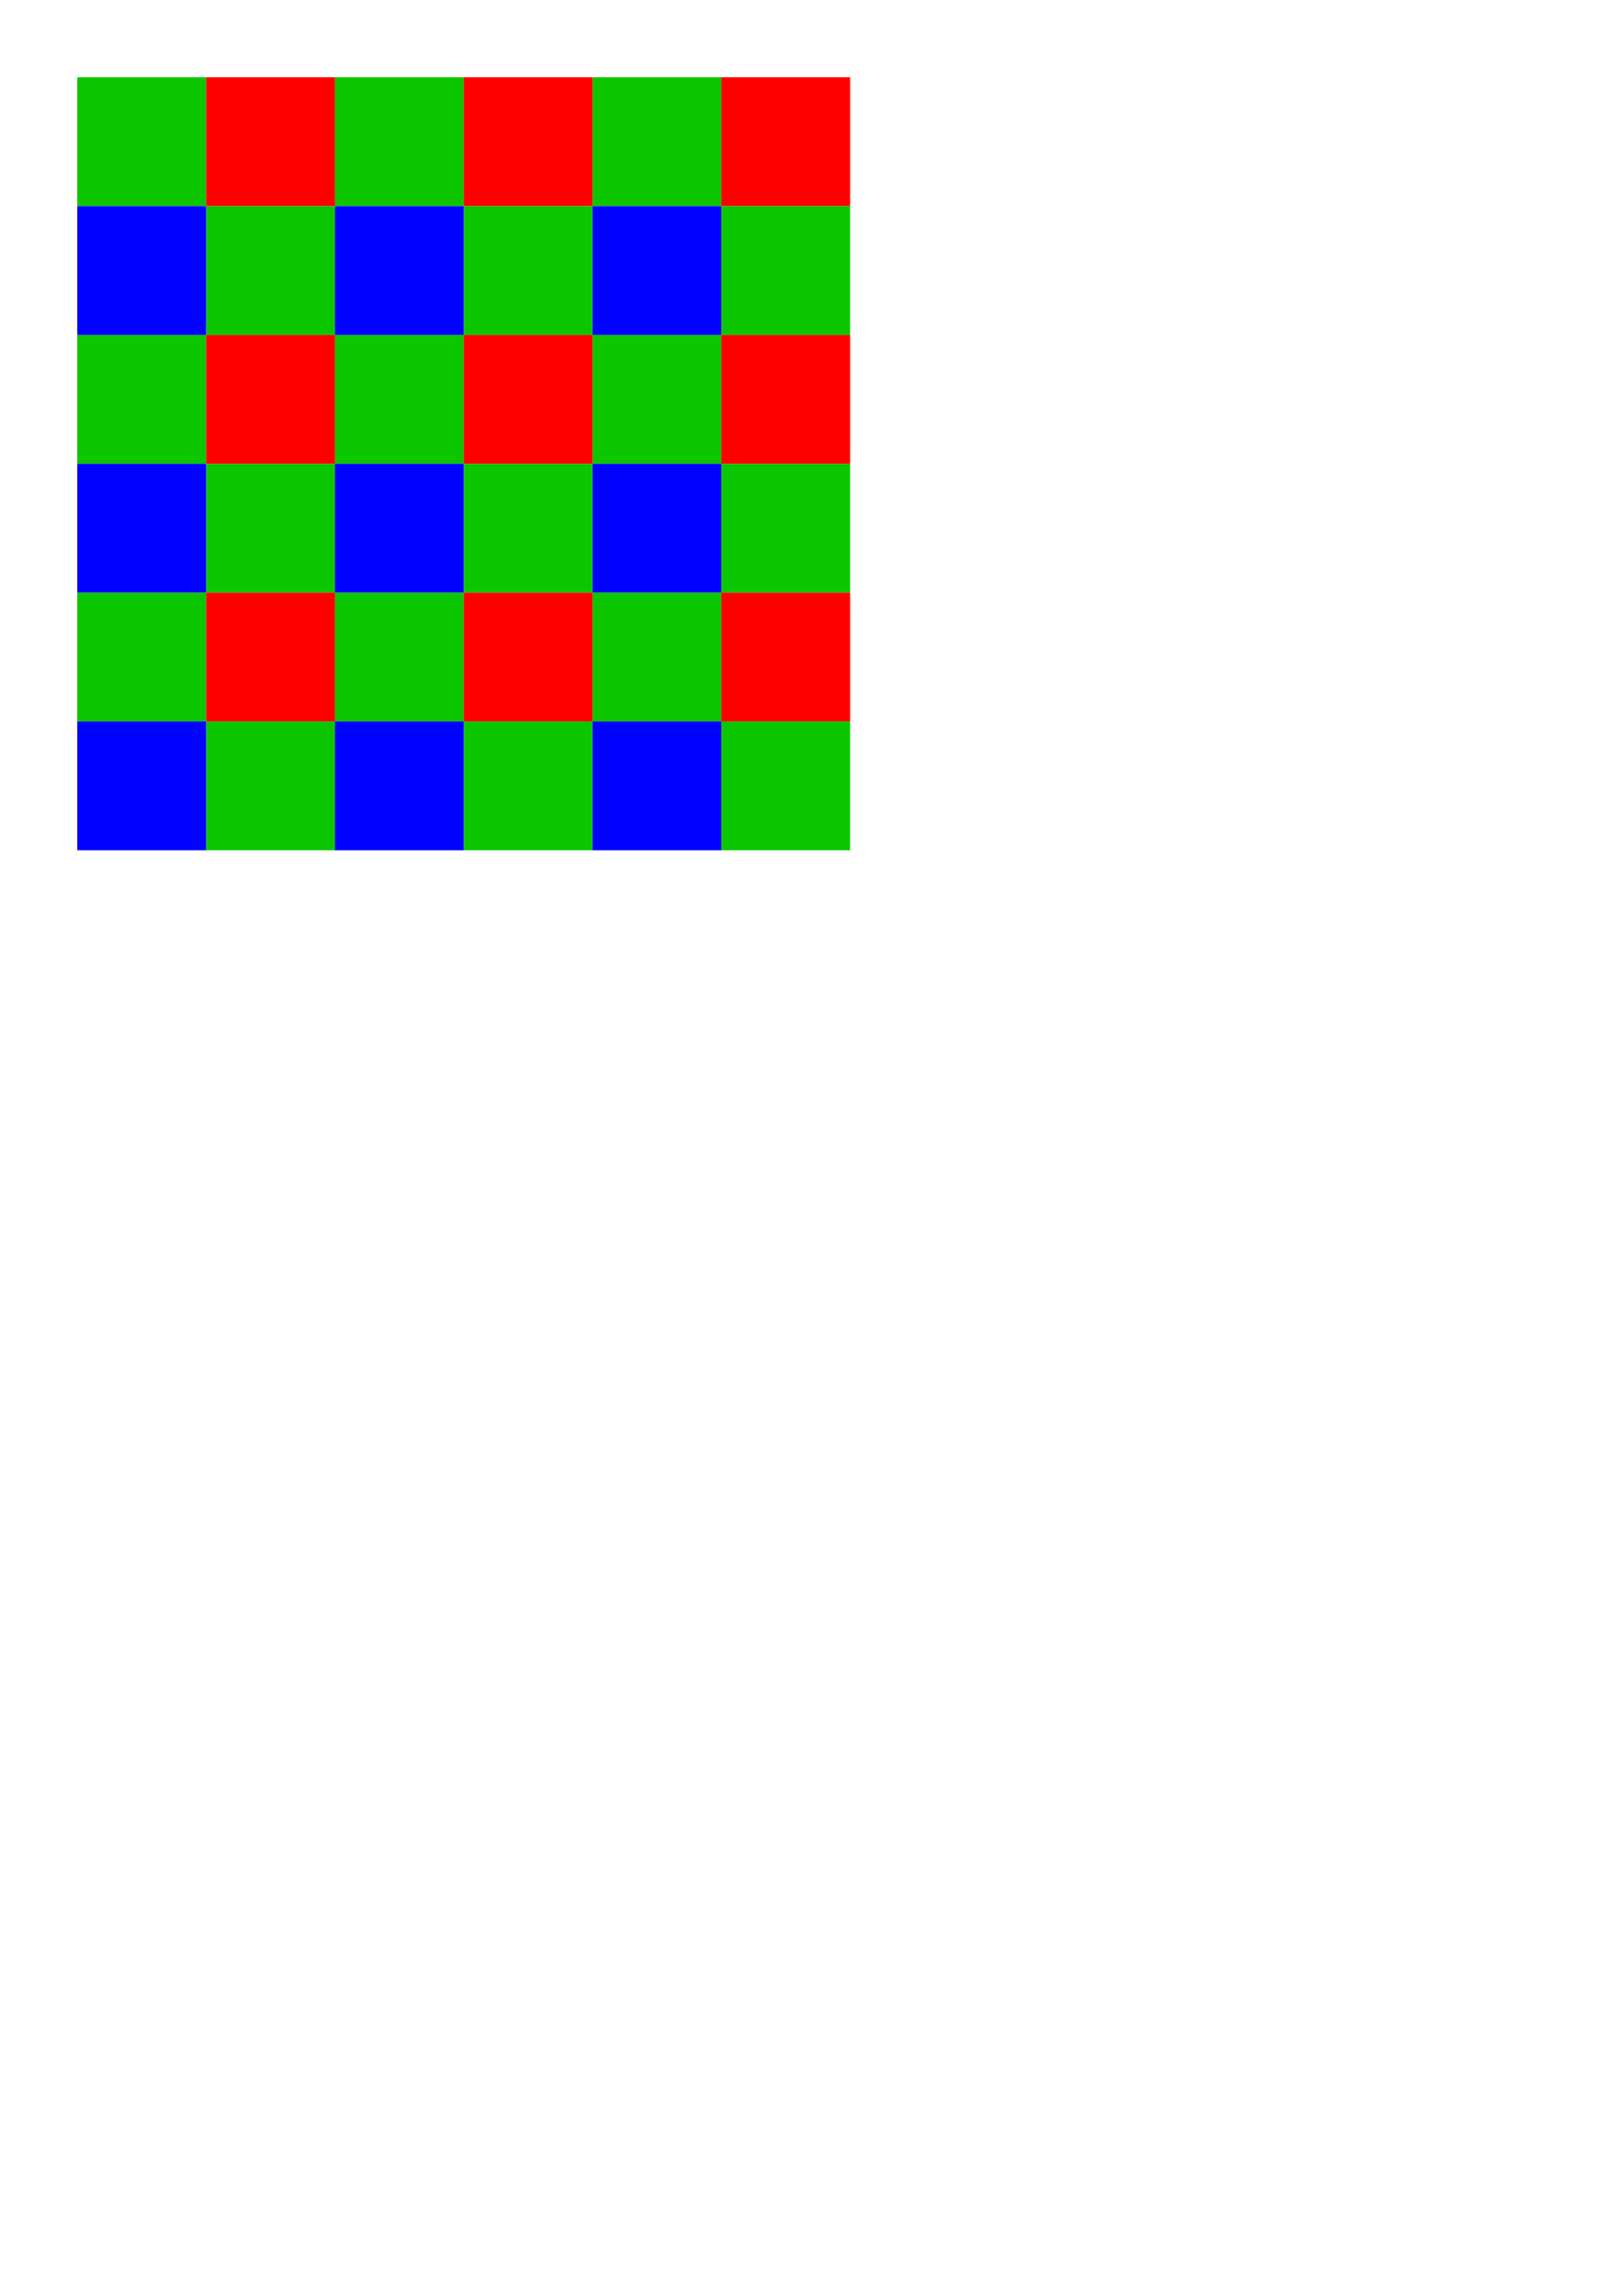 <?xml version="1.0" encoding="UTF-8" standalone="no"?>
<!-- Created with Inkscape (http://www.inkscape.org/) -->

<svg
   width="210mm"
   height="297mm"
   viewBox="0 0 210 297"
   version="1.1"
   id="svg1"
   inkscape:version="1.4 (86a8ad7, 2024-10-11)"
   sodipodi:docname="bayer_filter.svg"
   xmlns:inkscape="http://www.inkscape.org/namespaces/inkscape"
   xmlns:sodipodi="http://sodipodi.sourceforge.net/DTD/sodipodi-0.dtd"
   xmlns="http://www.w3.org/2000/svg"
   xmlns:svg="http://www.w3.org/2000/svg">
  <sodipodi:namedview
     id="namedview1"
     pagecolor="#ffffff"
     bordercolor="#000000"
     borderopacity="0.25"
     inkscape:showpageshadow="2"
     inkscape:pageopacity="0.0"
     inkscape:pagecheckerboard="0"
     inkscape:deskcolor="#d1d1d1"
     inkscape:document-units="mm"
     showgrid="true"
     inkscape:zoom="0.32"
     inkscape:cx="-285.9375"
     inkscape:cy="426.5625"
     inkscape:window-width="1366"
     inkscape:window-height="705"
     inkscape:window-x="-8"
     inkscape:window-y="-8"
     inkscape:window-maximized="1"
     inkscape:current-layer="layer1">
    <inkscape:grid
       id="grid1"
       units="mm"
       originx="0"
       originy="0"
       spacingx="1"
       spacingy="1"
       empcolor="#0099e5"
       empopacity="0.302"
       color="#0099e5"
       opacity="0.149"
       empspacing="5"
       enabled="true"
       visible="true" />
  </sodipodi:namedview>
  <defs
     id="defs1" />
  <g
     inkscape:label="Layer 1"
     inkscape:groupmode="layer"
     id="layer1">
    <rect
       style="fill:#555555;fill-opacity:0;stroke-width:0.5;stroke-dasharray:none"
       id="rect1"
       width="100.459"
       height="100.252"
       x="9.922"
       y="9.922" />
    <rect
       style="fill:#0cc600;fill-opacity:1;stroke-width:0.833;stroke-dasharray:none"
       id="rect3"
       width="16.667"
       height="16.667"
       x="10"
       y="10" />
    <rect
       style="fill:#0cc600;fill-opacity:1;stroke-width:0.833;stroke-dasharray:none"
       id="rect4"
       width="16.667"
       height="16.667"
       x="43.333"
       y="10" />
    <rect
       style="fill:#0cc600;fill-opacity:1;stroke-width:0.833;stroke-dasharray:none"
       id="rect5"
       width="16.667"
       height="16.667"
       x="76.667"
       y="10" />
    <rect
       style="fill:#ff0000;fill-opacity:1;stroke-width:0.833;stroke-dasharray:none"
       id="rect7"
       width="16.667"
       height="16.667"
       x="26.667"
       y="10" />
    <rect
       style="fill:#ff0000;fill-opacity:1;stroke-width:0.833;stroke-dasharray:none"
       id="rect8"
       width="16.667"
       height="16.667"
       x="60"
       y="10" />
    <rect
       style="fill:#ff0000;fill-opacity:1;stroke-width:0.833;stroke-dasharray:none"
       id="rect9"
       width="16.667"
       height="16.667"
       x="93.333"
       y="10" />
    <rect
       style="fill:#0cc600;fill-opacity:1;stroke-width:0.833;stroke-dasharray:none"
       id="rect10"
       width="16.667"
       height="16.667"
       x="26.667"
       y="26.667" />
    <rect
       style="fill:#0cc600;fill-opacity:1;stroke-width:0.833;stroke-dasharray:none"
       id="rect11"
       width="16.667"
       height="16.667"
       x="60"
       y="26.667" />
    <rect
       style="fill:#0cc600;fill-opacity:1;stroke-width:0.833;stroke-dasharray:none"
       id="rect12"
       width="16.667"
       height="16.667"
       x="93.333"
       y="26.667" />
    <rect
       style="fill:#0101ff;fill-opacity:1;stroke-width:0.833;stroke-dasharray:none"
       id="rect13"
       width="16.667"
       height="16.667"
       x="10"
       y="26.667" />
    <rect
       style="fill:#0101ff;fill-opacity:1;stroke-width:0.833;stroke-dasharray:none"
       id="rect14"
       width="16.667"
       height="16.667"
       x="43.333"
       y="26.667" />
    <rect
       style="fill:#0101ff;fill-opacity:1;stroke-width:0.833;stroke-dasharray:none"
       id="rect15"
       width="16.667"
       height="16.667"
       x="76.667"
       y="26.667" />
    <rect
       style="fill:#0cc600;fill-opacity:1;stroke-width:0.833;stroke-dasharray:none"
       id="rect17"
       width="16.667"
       height="16.667"
       x="10"
       y="43.333" />
    <rect
       style="fill:#0cc600;fill-opacity:1;stroke-width:0.833;stroke-dasharray:none"
       id="rect18"
       width="16.667"
       height="16.667"
       x="43.333"
       y="43.333" />
    <rect
       style="fill:#0cc600;fill-opacity:1;stroke-width:0.833;stroke-dasharray:none"
       id="rect19"
       width="16.667"
       height="16.667"
       x="76.667"
       y="43.333" />
    <rect
       style="fill:#ff0000;fill-opacity:1;stroke-width:0.833;stroke-dasharray:none"
       id="rect21"
       width="16.667"
       height="16.667"
       x="26.667"
       y="43.333" />
    <rect
       style="fill:#ff0000;fill-opacity:1;stroke-width:0.833;stroke-dasharray:none"
       id="rect22"
       width="16.667"
       height="16.667"
       x="60"
       y="43.333" />
    <rect
       style="fill:#ff0000;fill-opacity:1;stroke-width:0.833;stroke-dasharray:none"
       id="rect23"
       width="16.667"
       height="16.667"
       x="93.333"
       y="43.333" />
    <rect
       style="fill:#0cc600;fill-opacity:1;stroke-width:0.833;stroke-dasharray:none"
       id="rect24"
       width="16.667"
       height="16.667"
       x="26.667"
       y="60" />
    <rect
       style="fill:#0cc600;fill-opacity:1;stroke-width:0.833;stroke-dasharray:none"
       id="rect25"
       width="16.667"
       height="16.667"
       x="60"
       y="60" />
    <rect
       style="fill:#0cc600;fill-opacity:1;stroke-width:0.833;stroke-dasharray:none"
       id="rect26"
       width="16.667"
       height="16.667"
       x="93.333"
       y="60" />
    <rect
       style="fill:#0101ff;fill-opacity:1;stroke-width:0.833;stroke-dasharray:none"
       id="rect27"
       width="16.667"
       height="16.667"
       x="10"
       y="60" />
    <rect
       style="fill:#0101ff;fill-opacity:1;stroke-width:0.833;stroke-dasharray:none"
       id="rect28"
       width="16.667"
       height="16.667"
       x="43.333"
       y="60" />
    <rect
       style="fill:#0101ff;fill-opacity:1;stroke-width:0.833;stroke-dasharray:none"
       id="rect29"
       width="16.667"
       height="16.667"
       x="76.667"
       y="60" />
    <rect
       style="fill:#0cc600;fill-opacity:1;stroke-width:0.833;stroke-dasharray:none"
       id="rect31"
       width="16.667"
       height="16.667"
       x="10"
       y="76.667" />
    <rect
       style="fill:#0cc600;fill-opacity:1;stroke-width:0.833;stroke-dasharray:none"
       id="rect32"
       width="16.667"
       height="16.667"
       x="43.333"
       y="76.667" />
    <rect
       style="fill:#0cc600;fill-opacity:1;stroke-width:0.833;stroke-dasharray:none"
       id="rect33"
       width="16.667"
       height="16.667"
       x="76.667"
       y="76.667" />
    <rect
       style="fill:#ff0000;fill-opacity:1;stroke-width:0.833;stroke-dasharray:none"
       id="rect35"
       width="16.667"
       height="16.667"
       x="26.667"
       y="76.667" />
    <rect
       style="fill:#ff0000;fill-opacity:1;stroke-width:0.833;stroke-dasharray:none"
       id="rect36"
       width="16.667"
       height="16.667"
       x="60"
       y="76.667" />
    <rect
       style="fill:#ff0000;fill-opacity:1;stroke-width:0.833;stroke-dasharray:none"
       id="rect37"
       width="16.667"
       height="16.667"
       x="93.333"
       y="76.667" />
    <rect
       style="fill:#0cc600;fill-opacity:1;stroke-width:0.833;stroke-dasharray:none"
       id="rect38"
       width="16.667"
       height="16.667"
       x="26.667"
       y="93.333" />
    <rect
       style="fill:#0cc600;fill-opacity:1;stroke-width:0.833;stroke-dasharray:none"
       id="rect39"
       width="16.667"
       height="16.667"
       x="60"
       y="93.333" />
    <rect
       style="fill:#0cc600;fill-opacity:1;stroke-width:0.833;stroke-dasharray:none"
       id="rect40"
       width="16.667"
       height="16.667"
       x="93.333"
       y="93.333" />
    <rect
       style="fill:#0101ff;fill-opacity:1;stroke-width:0.833;stroke-dasharray:none"
       id="rect41"
       width="16.667"
       height="16.667"
       x="10"
       y="93.333" />
    <rect
       style="fill:#0101ff;fill-opacity:1;stroke-width:0.833;stroke-dasharray:none"
       id="rect42"
       width="16.667"
       height="16.667"
       x="43.333"
       y="93.333" />
    <rect
       style="fill:#0101ff;fill-opacity:1;stroke-width:0.833;stroke-dasharray:none"
       id="rect43"
       width="16.667"
       height="16.667"
       x="76.667"
       y="93.333" />
  </g>
</svg>
